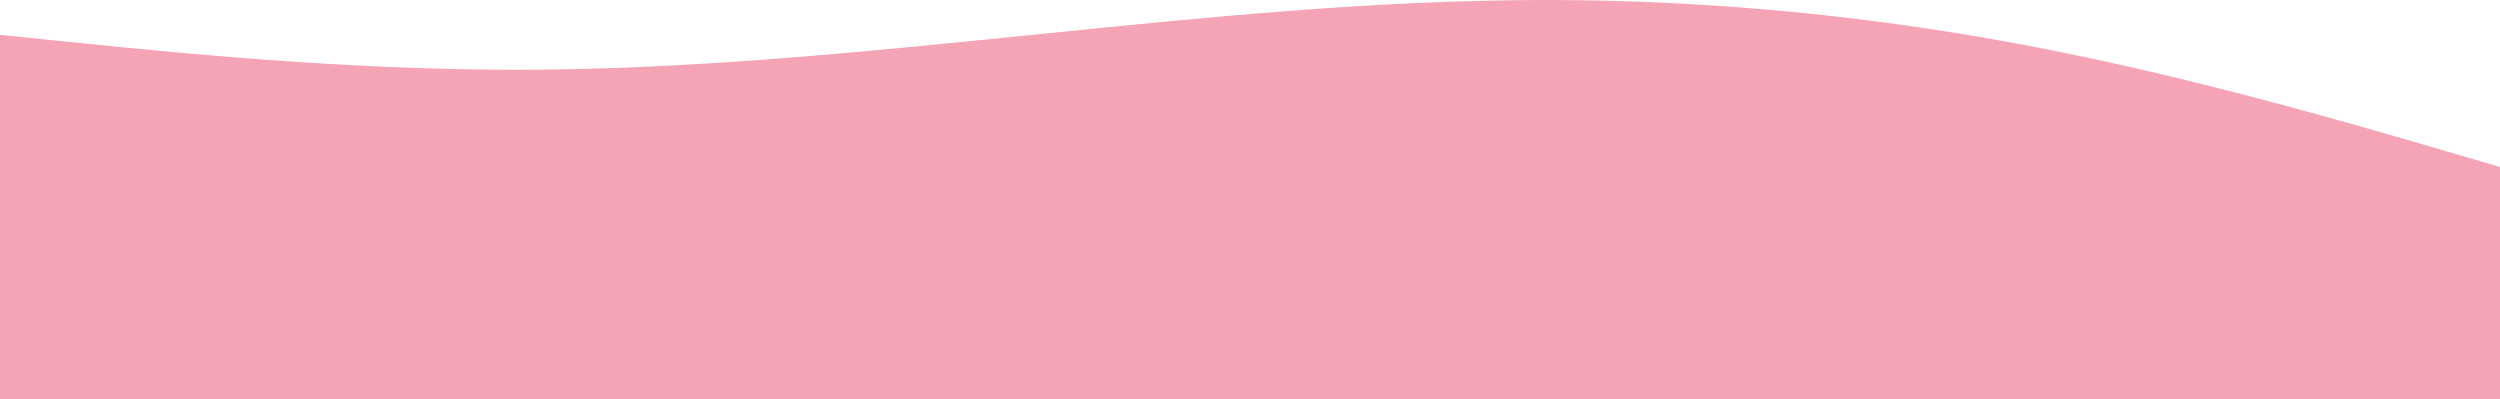 <svg width="1541" height="246" viewBox="0 0 1541 246" fill="none" xmlns="http://www.w3.org/2000/svg">
<path fill-rule="evenodd" clip-rule="evenodd" d="M0 21.508L53 26.885C106 32.262 212 43.016 318 43.016C424 43.016 530 32.262 636 21.508C742 10.754 847 0 953 0C1059 0 1165 10.754 1271 32.262C1377 53.77 1483 86.033 1536 101.492L1589 117.623V246H1536C1483 246 1377 246 1271 246C1165 246 1059 246 953 246C847 246 742 246 636 246C530 246 424 246 318 246C212 246 106 246 53 246H0V21.508Z" fill="#F4A4B4"/>
</svg>

